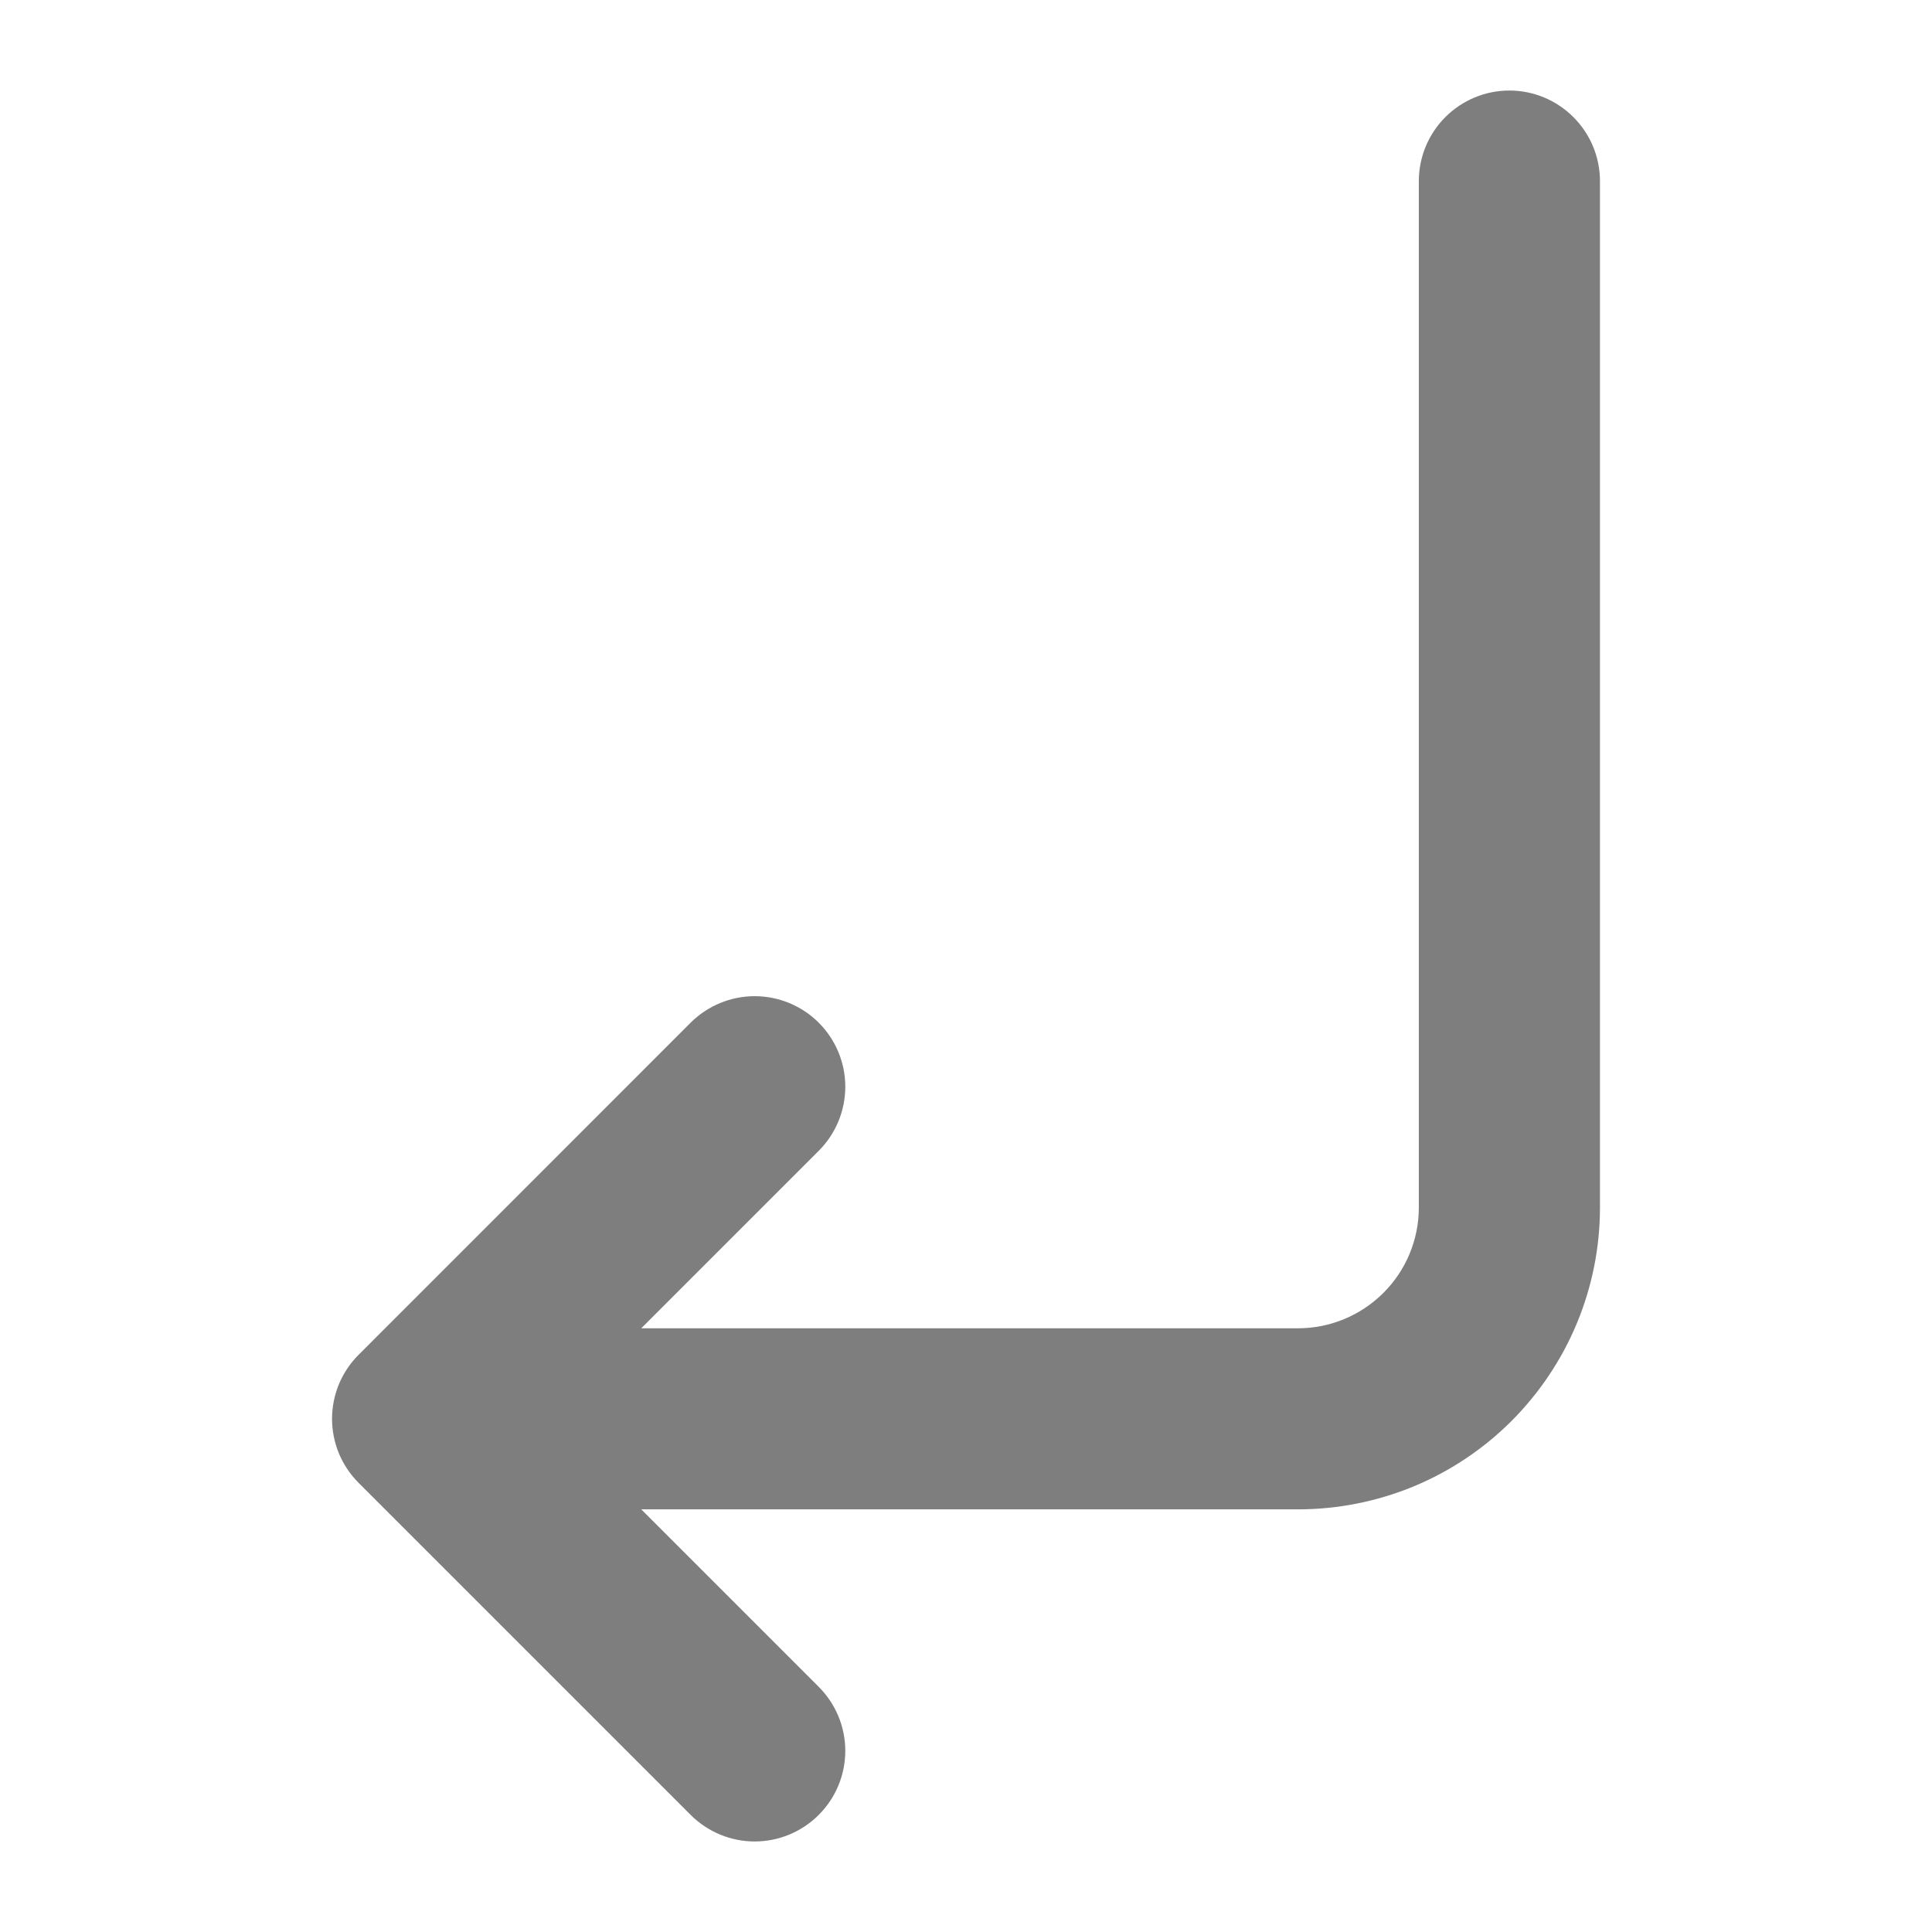 <svg width="21" height="21" viewBox="0 0 21 21" fill="none" xmlns="http://www.w3.org/2000/svg">
<path d="M16.406 0.984C16.145 0.984 15.895 1.088 15.71 1.273C15.526 1.457 15.422 1.708 15.422 1.969V13.125C15.422 13.473 15.284 13.807 15.037 14.053C14.791 14.299 14.457 14.438 14.109 14.438H6.97L8.899 12.509C9.084 12.324 9.188 12.074 9.188 11.812C9.188 11.551 9.084 11.301 8.899 11.116C8.715 10.932 8.464 10.828 8.203 10.828C7.942 10.828 7.692 10.932 7.507 11.116L3.898 14.726C3.806 14.817 3.734 14.926 3.684 15.045C3.635 15.165 3.609 15.293 3.609 15.422C3.609 15.551 3.635 15.679 3.684 15.799C3.734 15.918 3.806 16.026 3.898 16.118L7.507 19.727C7.692 19.912 7.942 20.016 8.203 20.016C8.464 20.016 8.715 19.912 8.899 19.727C9.084 19.543 9.188 19.292 9.188 19.031C9.188 18.77 9.084 18.52 8.899 18.335L6.97 16.406H14.109C14.54 16.406 14.967 16.321 15.365 16.157C15.763 15.992 16.125 15.75 16.43 15.445C16.734 15.14 16.976 14.779 17.141 14.381C17.306 13.983 17.391 13.556 17.391 13.125V1.969C17.391 1.708 17.287 1.457 17.102 1.273C16.918 1.088 16.667 0.984 16.406 0.984Z" fill="#5E5E5E" fill-opacity="0.8"/>
</svg>

